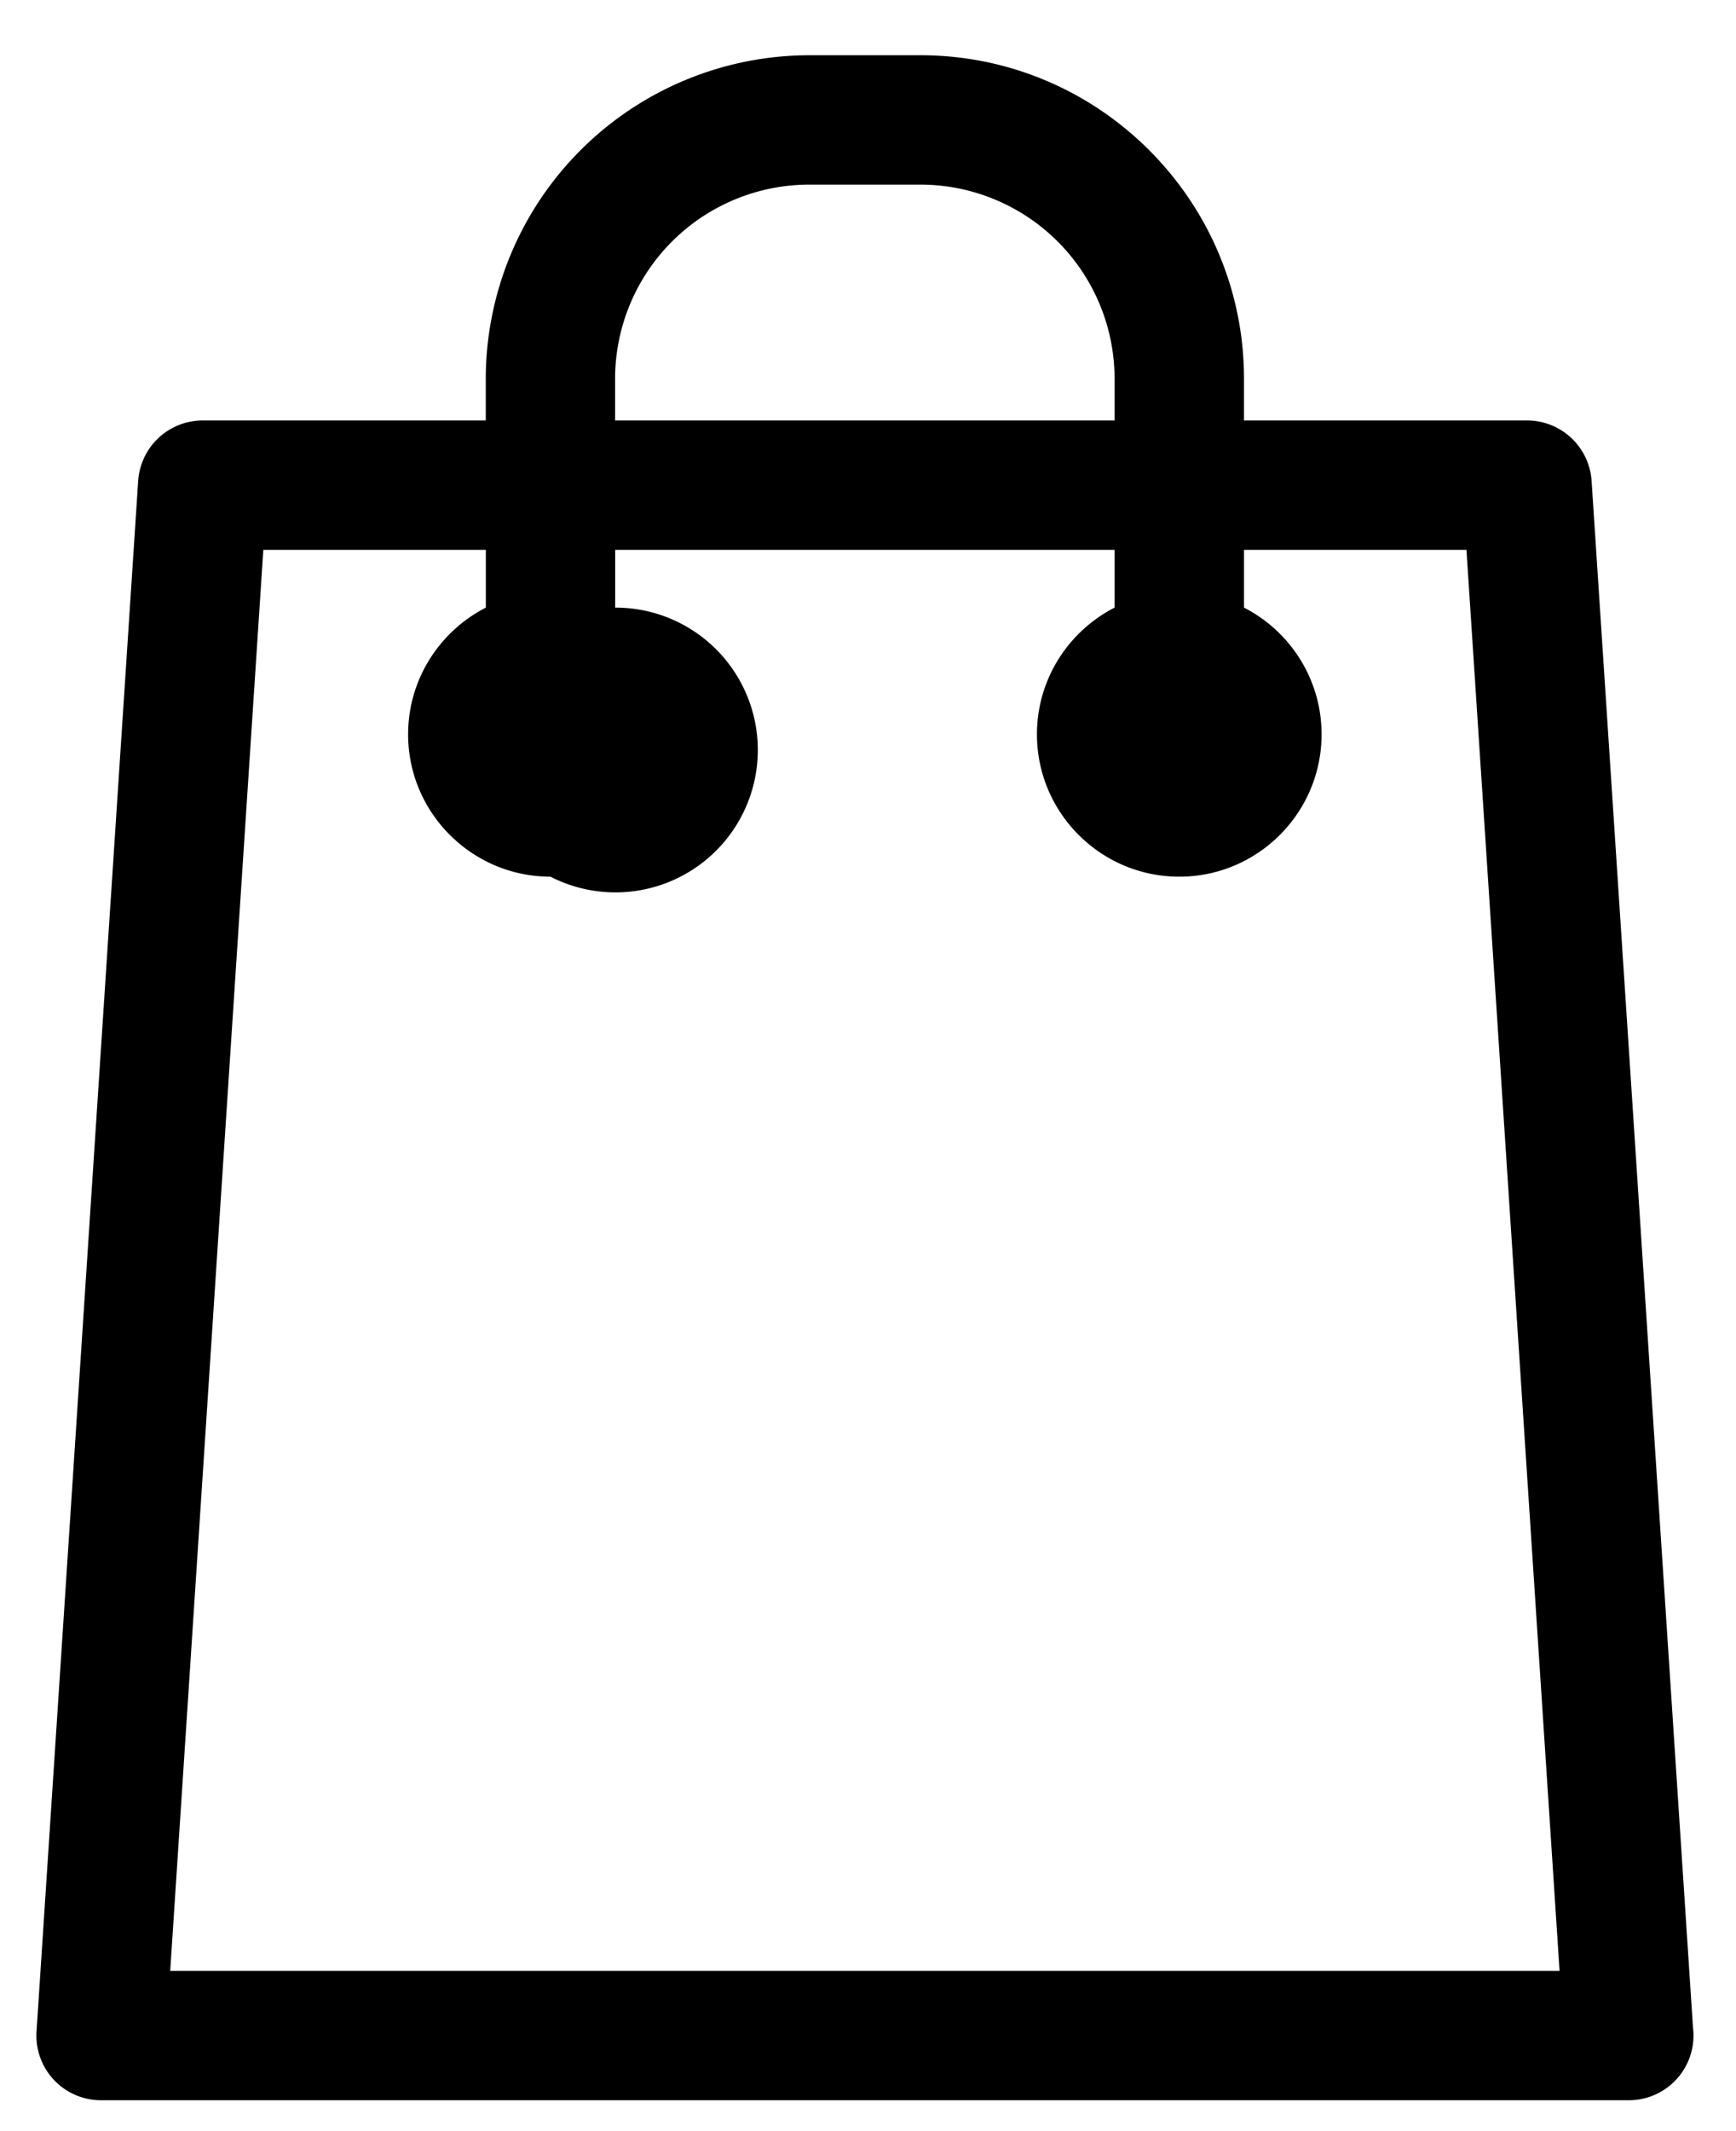 <svg viewBox="0 0 22 27" xmlns="http://www.w3.org/2000/svg" xmlns:xlink="http://www.w3.org/1999/xlink"><title>Capa 1</title><desc>Created using Figma</desc><g transform="translate(-435 -11030)"><use xlink:href="#a" transform="translate(435.461 11030.7)"/><mask id="b"><path fill="#fff" transform="translate(435.461 11030.7)" d="M-1-1h23v28H-1z"/><use xlink:href="#a" transform="translate(435.461 11030.7)"/></mask><g mask="url(#b)"><use xlink:href="#c" transform="translate(435.461 11030.7)" fill="#575C6A"/></g></g><defs><path id="a" d="M20.994 24.988L19.709 5.393a.82.82 0 0 0-.818-.766h-3.587v-.528c0-2.26-1.84-4.099-4.1-4.099h-1.41a4.104 4.104 0 0 0-4.099 4.1v.527H2.108a.82.82 0 0 0-.818.766L.002 25.036a.819.819 0 0 0 .818.873h19.36a.82.82 0 0 0 .814-.921zM7.334 4.099a2.462 2.462 0 0 1 2.46-2.46h1.41a2.462 2.462 0 0 1 2.46 2.46v.528h-6.33v-.528zM1.696 24.27l1.18-18.004h2.82v.732c-.584.3-.985.906-.985 1.606 0 .994.81 1.803 1.804 1.803a1.804 1.804 0 1 0 .82-3.409v-.732h6.329v.732c-.584.3-.984.906-.984 1.606 0 .994.809 1.803 1.804 1.803.994 0 1.803-.809 1.803-1.803 0-.7-.4-1.307-.983-1.606v-.732h2.819l1.18 18.003H1.695z"/><path id="c" d="M20.994 24.988l-.25.016v.008l.002.007.248-.031zM19.709 5.393l.25-.017-.25.017zm-4.405-.766h-.25v.25h.25v-.25zm-9.609 0v.25h.25v-.25h-.25zm-4.405.766l.25.016-.25-.016zM.002 25.036l.25.016-.25-.016zm.22.613l.182-.17-.183.17zM21 25.09h.25H21zM13.664 4.627v.25h.25v-.25h-.25zm-6.33 0h-.25v.25h.25v-.25zM1.696 24.269l-.25-.016-.017.266h.267v-.25zm1.18-18.003v-.25h-.234l-.015.234.249.016zm2.82 0h.25v-.25h-.25v.25zm0 .732l.113.222.136-.07v-.152h-.25zm1.639 0h-.25v.153l.136.07.114-.223zm0-.732v-.25h-.25v.25h.25zm6.329 0h.25v-.25h-.25v.25zm0 .732l.114.222.136-.07v-.152h-.25zm1.64 0h-.25v.153l.135.07.114-.223zm0-.732v-.25h-.25v.25h.25zm2.819 0l.25-.016-.016-.234h-.234v.25zm1.18 18.003v.25h.267l-.017-.266-.25.016zm1.94.703L19.958 5.375l-.499.033 1.285 19.595.5-.033zM19.958 5.375a1.07 1.07 0 0 0-1.067-1v.5c.3 0 .549.234.568.533l.5-.033zm-1.067-1h-3.587v.5h3.587v-.5zm-3.337.25V4.1h-.5v.528h.5zm0-.527a4.354 4.354 0 0 0-4.35-4.349v.5a3.854 3.854 0 0 1 3.85 3.85h.5zM11.204-.25h-1.41v.5h1.41v-.5zm-1.41 0A4.354 4.354 0 0 0 5.445 4.1h.5A3.854 3.854 0 0 1 9.795.25v-.5zM5.445 4.1v.527h.5v-.528h-.5zm.25.277H2.108v.5h3.587v-.5zm-3.587 0a1.07 1.07 0 0 0-1.067 1l.499.032a.57.57 0 0 1 .568-.532v-.5zm-1.067 1L-.248 25.018l.5.033L1.54 5.409l-.5-.033zM-.248 25.018c-.02.295.085.586.287.802l.365-.342a.57.57 0 0 1-.153-.427l-.499-.033zm.287.801c.202.217.485.339.78.339v-.5a.57.57 0 0 1-.415-.18l-.365.341zm.78.339h19.36v-.5H.819v.5zm19.36 0h.001v-.5h-.001v.5zm.001 0a1.07 1.07 0 0 0 1.07-1.07h-.5a.57.57 0 0 1-.57.57v.5zm1.07-1.07c0-.042-.003-.09-.008-.132l-.496.062a.498.498 0 0 1 .004.071l.5-.002zM7.585 4.098c0-1.218.991-2.21 2.21-2.21v-.5a2.712 2.712 0 0 0-2.71 2.71h.5zm2.21-2.21h1.41v-.5h-1.41v.5zm1.41 0c1.217 0 2.209.992 2.209 2.21h.5a2.712 2.712 0 0 0-2.71-2.71v.5zm2.209 2.21v.528h.5v-.528h-.5zm.25.278h-6.33v.5h6.33v-.5zm-6.08.25v-.528h-.5v.528h.5zm-5.64 19.659L3.126 6.283l-.498-.033-1.181 18.003.499.033zm.932-17.77h2.82v-.5h-2.82v.5zm2.57-.25v.732h.5v-.732h-.5zm.135.51a2.055 2.055 0 0 0-1.12 1.828h.5c0-.602.345-1.125.848-1.384l-.228-.444zm-1.12 1.828c0 1.132.921 2.053 2.054 2.053v-.5a1.556 1.556 0 0 1-1.554-1.553h-.5zm2.054 2.053a2.056 2.056 0 0 0 2.054-2.053h-.5c0 .856-.698 1.553-1.554 1.553v.5zm2.054-2.053c0-.798-.457-1.488-1.12-1.828l-.228.444c.503.259.848.782.848 1.384h.5zm-.984-1.606v-.732h-.5v.732h.5zm-.25-.482h6.329v-.5h-6.33v.5zm6.079-.25v.732h.5v-.732h-.5zm.136.51a2.055 2.055 0 0 0-1.12 1.828h.5c0-.602.344-1.125.848-1.384l-.228-.444zm-1.12 1.828c0 1.132.921 2.053 2.054 2.053v-.5a1.556 1.556 0 0 1-1.554-1.553h-.5zm2.054 2.053a2.056 2.056 0 0 0 2.053-2.053h-.5c0 .856-.697 1.553-1.553 1.553v.5zm2.053-2.053c0-.798-.456-1.488-1.12-1.828l-.228.444c.504.259.848.782.848 1.384h.5zm-.983-1.606v-.732h-.5v.732h.5zm-.25-.482h2.819v-.5h-2.82v.5zm2.57-.233l1.18 18.003.499-.033-1.18-18.003-.5.033zm1.43 17.736H1.694v.5h17.608v-.5z"/></defs></svg>